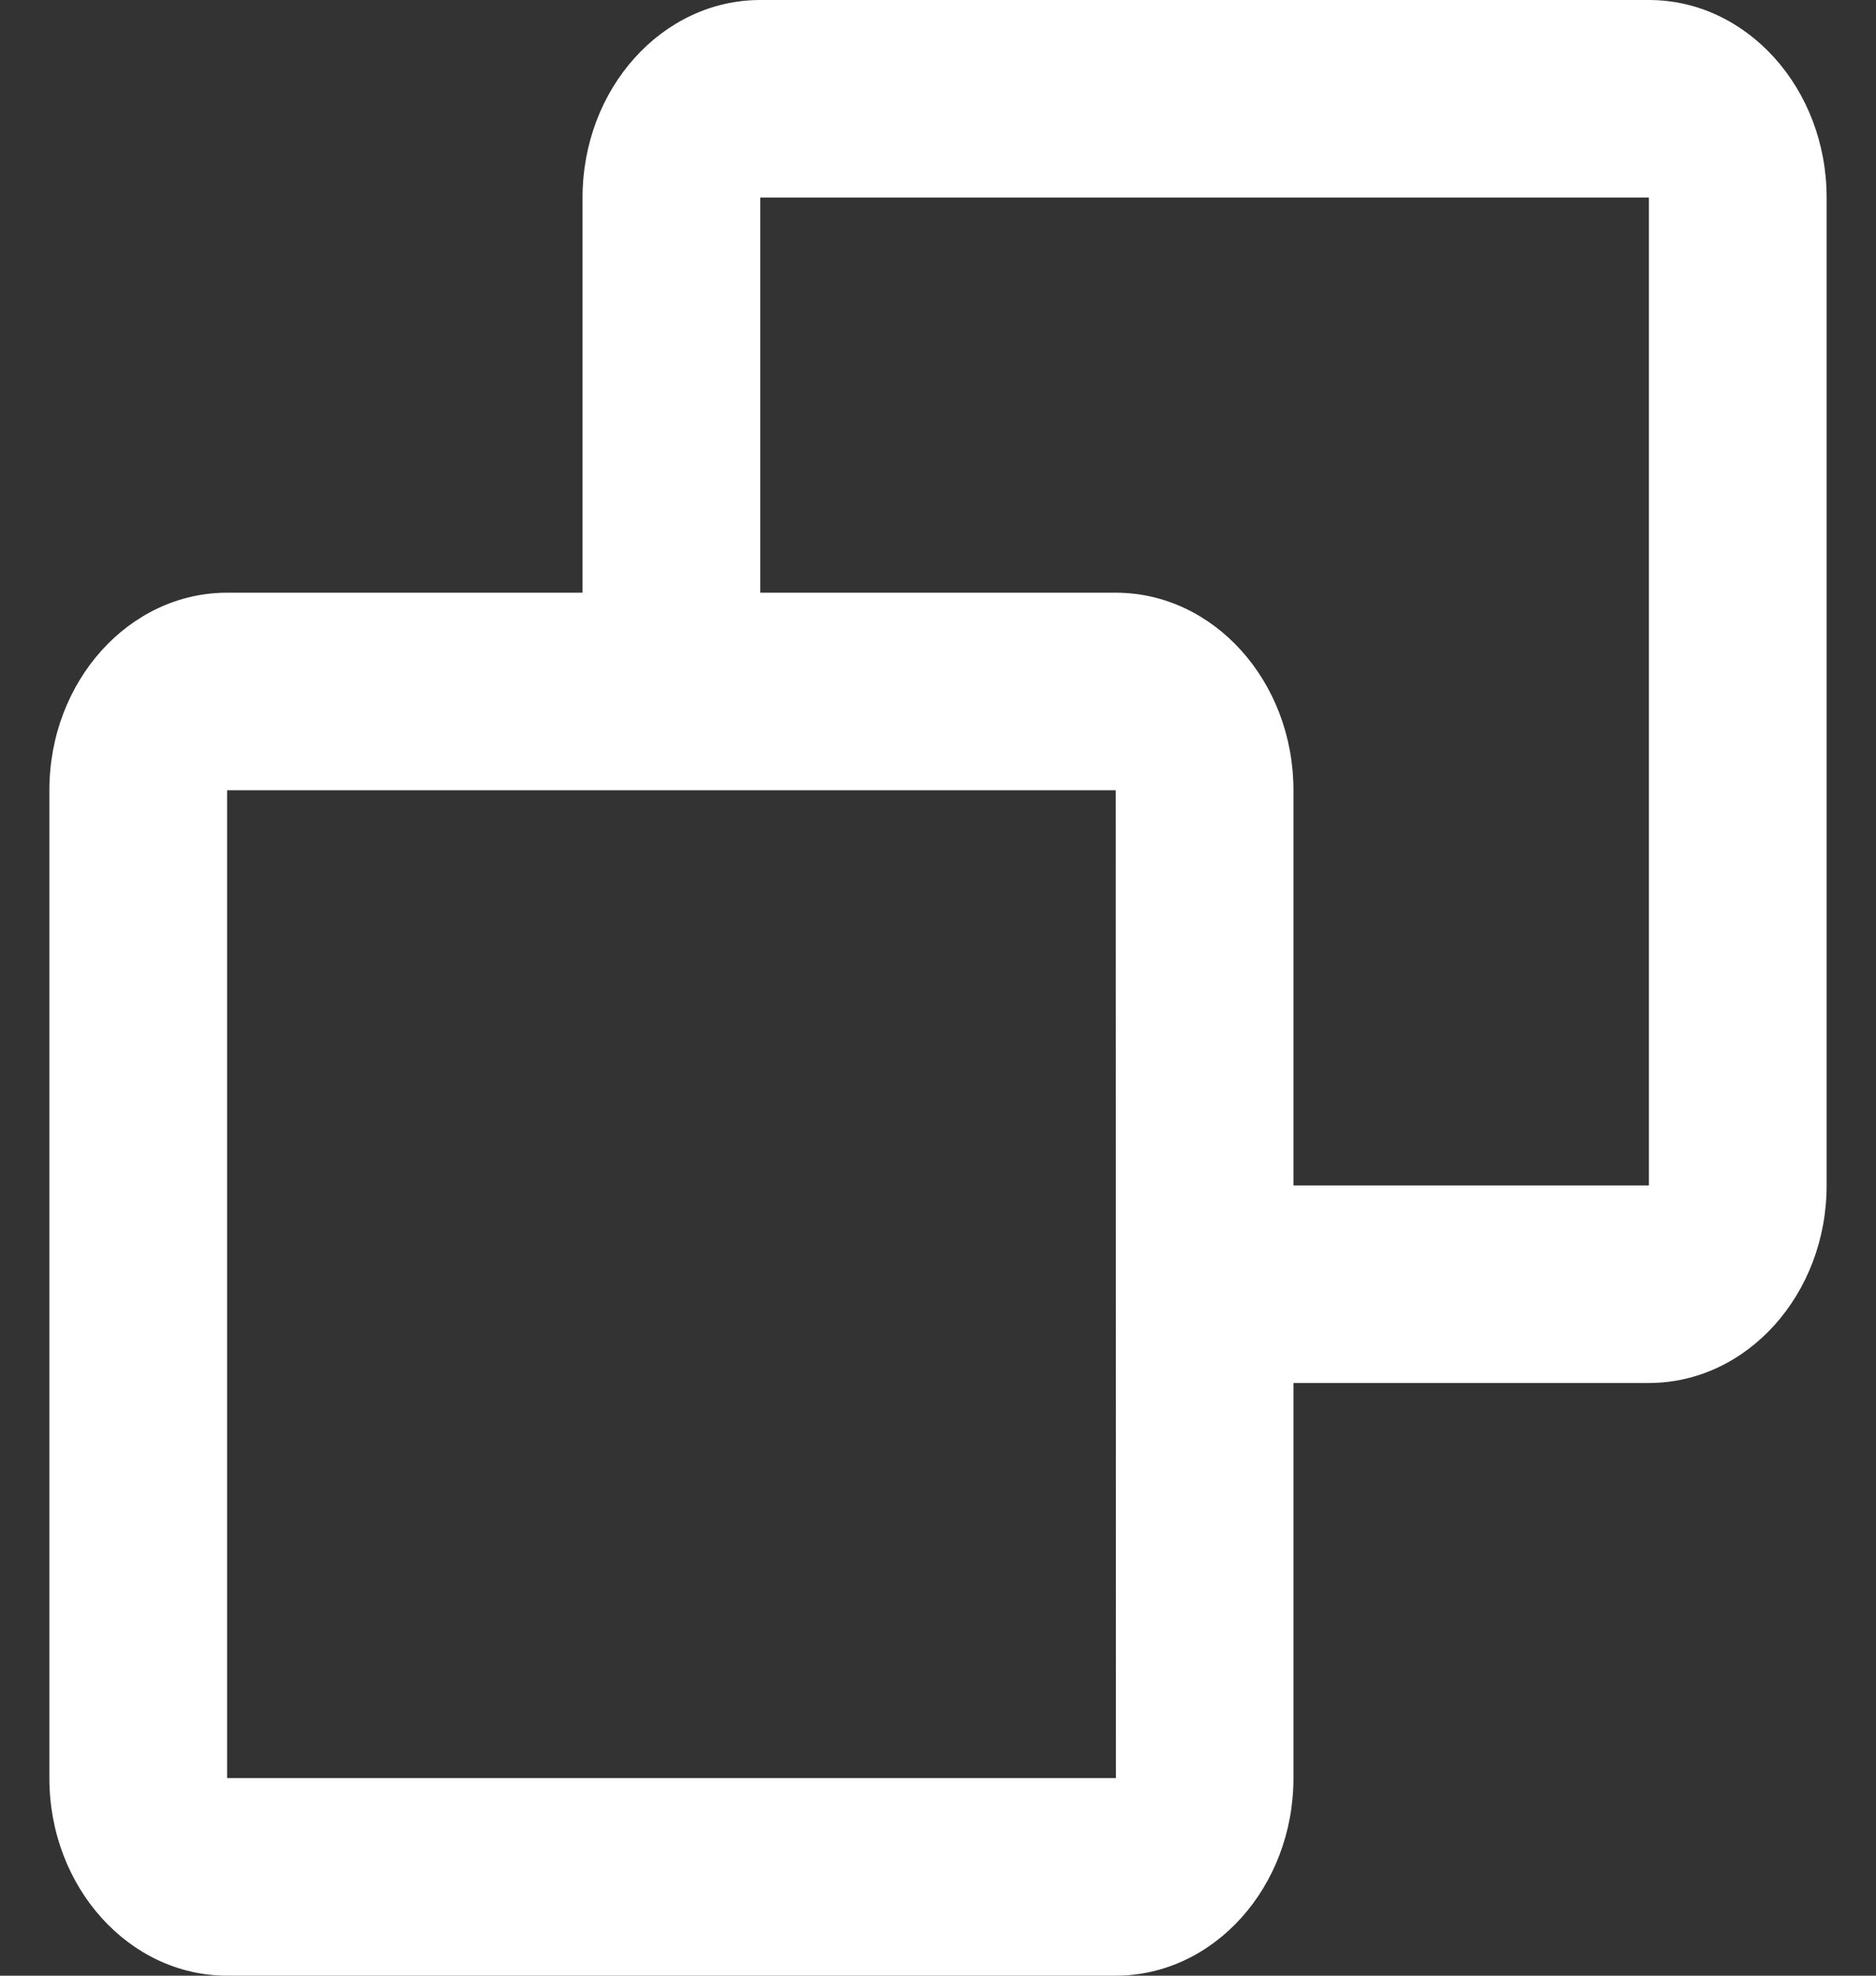 <svg xmlns="http://www.w3.org/2000/svg" width="19" height="20" viewBox="0 0 19 20" fill="none">
  <rect x="0" y="0" width="19" height="20" fill="#333333" stroke="none"/>
  <path d="M16.7 0H7.7C6.707 0 5.9 0.897 5.9 2V6H2.3C1.307 6 0.5 6.897 0.5 8V18C0.5 19.103 1.307 20 2.3 20H11.3C12.293 20 13.1 19.103 13.1 18V14H16.7C17.693 14 18.5 13.103 18.5 12V2C18.5 0.897 17.693 0 16.7 0ZM2.3 18V8H11.3L11.302 18H2.3ZM16.7 12H13.1V8C13.1 6.897 12.293 6 11.3 6H7.7V2H16.7V12Z" fill="white"/>
</svg>
